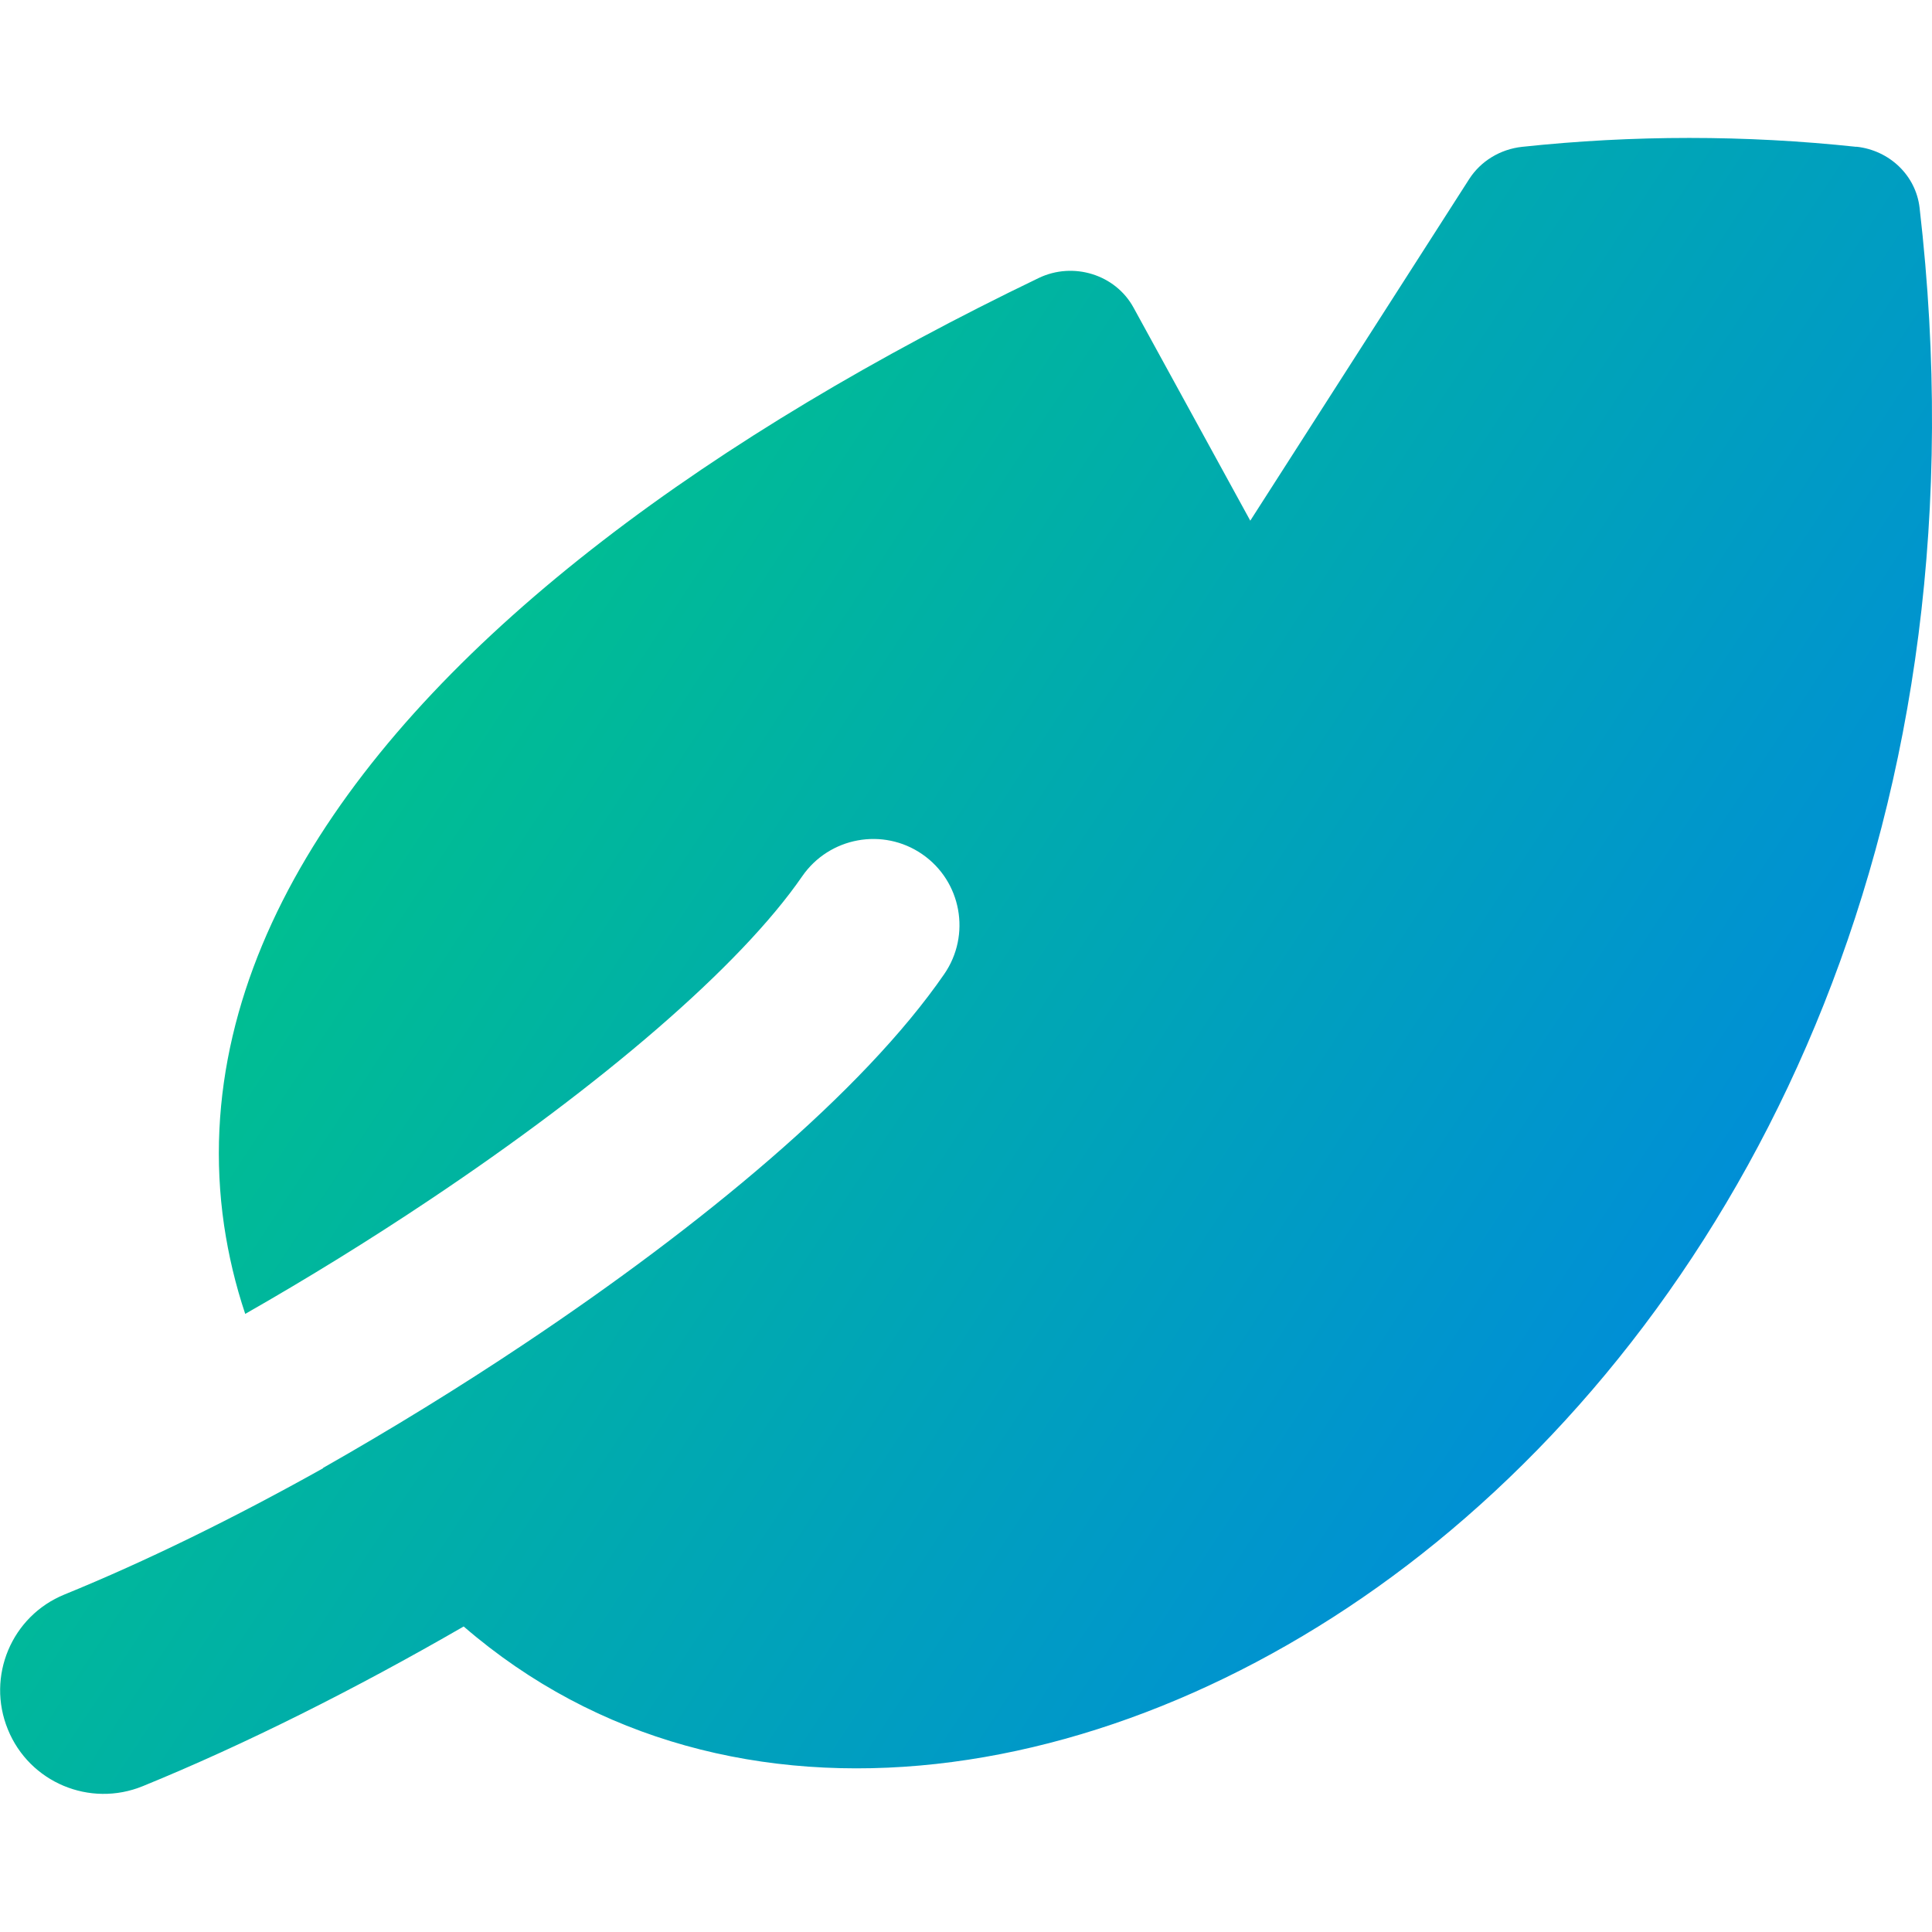 <svg xmlns="http://www.w3.org/2000/svg" fill="none" viewBox="0 0 14 14" id="Feather-Pen--Streamline-Flex-Gradient">
  <desc>
    Feather Pen Streamline Icon: https://streamlinehq.com
  </desc>
  <g id="feather-pen--change-edit-feather-modify-quill-write-writing">
    <path id="Union" fill="url(#paint0_linear_9371_6012)" fill-rule="evenodd" d="M13.452 1.064c-.805-.086-1.617-.086-2.422 0-.158.017-.3.103-.384.234L9.06 3.773 8.214 2.229c-.131-.24-.437-.335-.688-.214C5.196 3.137 3.197 4.573 2.221 6.213c-.495.832-.734 1.732-.597 2.668.032.215.082.428.153.64.454-.259.902-.536 1.33-.822 1.257-.839 2.258-1.699 2.706-2.349.196-.284.586-.356.87-.16.284.196.355.585.159.869-.589.854-1.758 1.822-3.042 2.679-.467.312-.959.615-1.459.899l.001.002c-.643.36-1.283.674-1.874.915-.384.156-.568.594-.411.978.156.384.594.568.978.411.742-.303 1.539-.703 2.325-1.157 1.936 1.673 4.844 1.186 7.046-.608 2.315-1.886 4.011-5.291 3.504-9.673-.027-.233-.217-.416-.458-.442Z" clip-rule="evenodd"></path>
  </g>
  <defs>
    <linearGradient id="paint0_linear_9371_6012" x1=".539" x2="15.217" y1="1.97" y2="11.621" gradientUnits="userSpaceOnUse">
      <stop stop-color="#00d078"></stop>
      <stop offset="1" stop-color="#007df0"></stop>
    </linearGradient>
  </defs>
</svg>